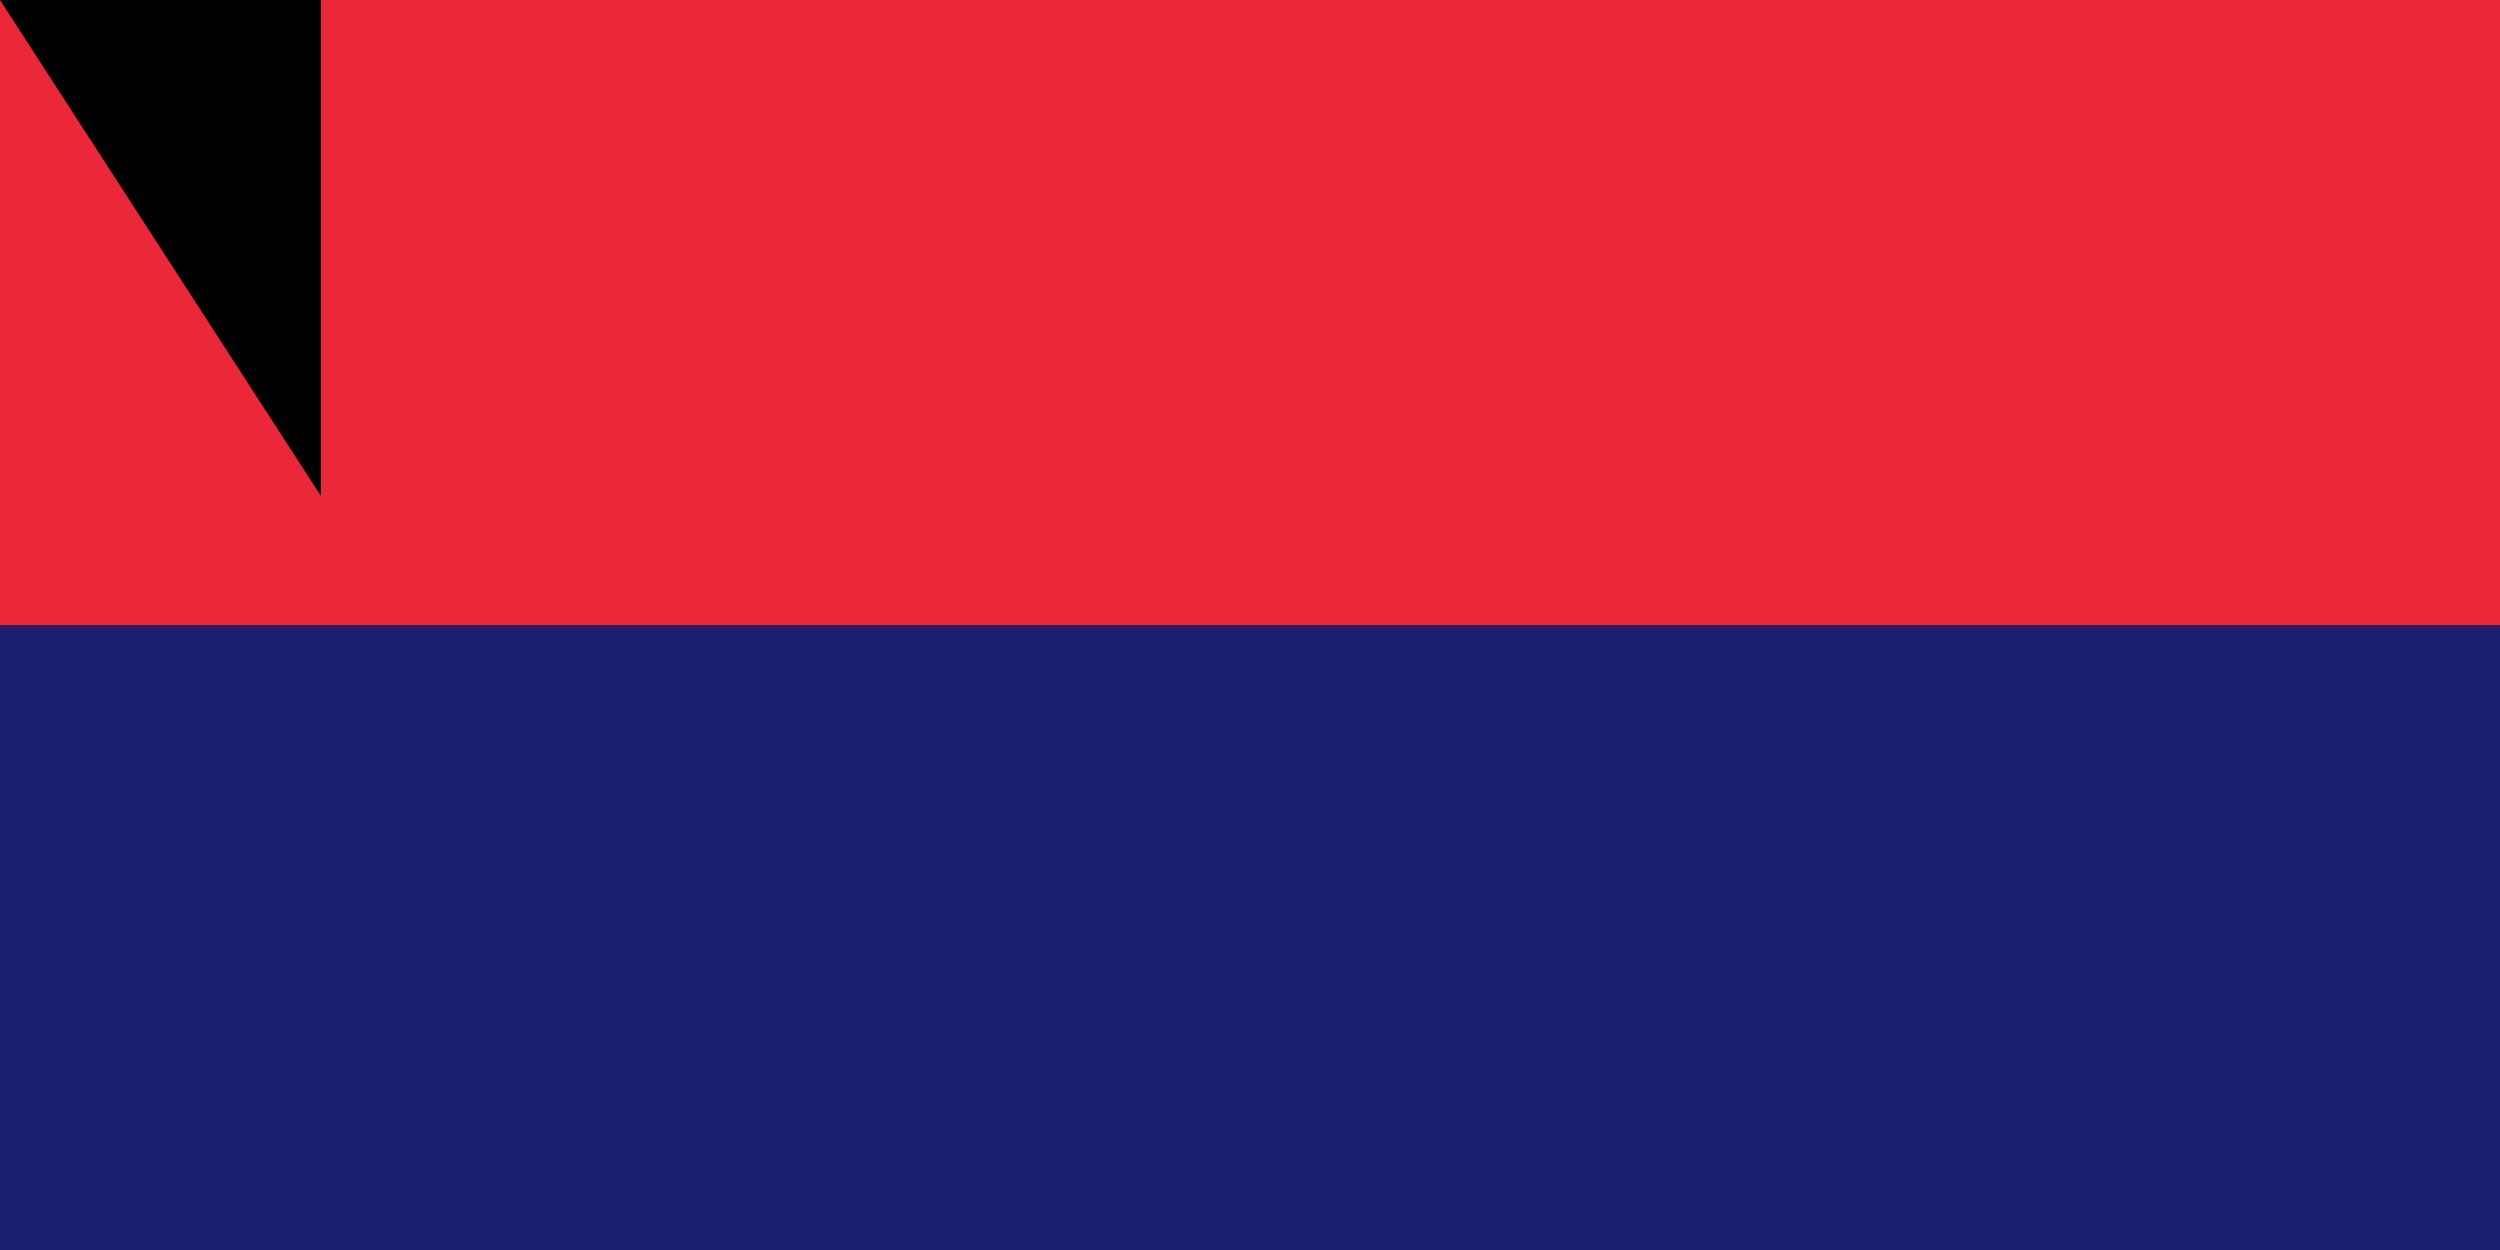 <svg xmlns="http://www.w3.org/2000/svg" width="600" height="300"><path fill="#00a551" d="M0 0h900v600H0z"/><path fill="#ffd500" d="M0 0h900v450H0z"/><path fill="#1a206d" d="M0 0h900v300H0z"/><path fill="#ea2839" d="M0 0h900v150H0z"/><path id="path-b7292" d="m m0 77 m0 119 m0 65 m0 65 m0 65 m0 65 m0 65 m0 65 m0 65 m0 65 m0 65 m0 65 m0 65 m0 65 m0 65 m0 65 m0 65 m0 65 m0 65 m0 65 m0 77 m0 100 m0 90 m0 86 m0 77 m0 51 m0 106 m0 116 m0 57 m0 66 m0 84 m0 67 m0 56 m0 121 m0 78 m0 120 m0 111 m0 105 m0 73 m0 114 m0 76 m0 120 m0 114 m0 118 m0 85 m0 47 m0 84 m0 79 m0 101 m0 48 m0 79 m0 48 m0 97 m0 78 m0 88 m0 81 m0 74 m0 68 m0 50 m0 70 m0 83 m0 66 m0 43 m0 65 m0 117 m0 50 m0 80 m0 109 m0 75 m0 48 m0 114 m0 85 m0 78 m0 90 m0 87 m0 74 m0 98 m0 98 m0 88 m0 75 m0 66 m0 54 m0 84 m0 82 m0 108 m0 81 m0 61 m0 61"/>
</svg>